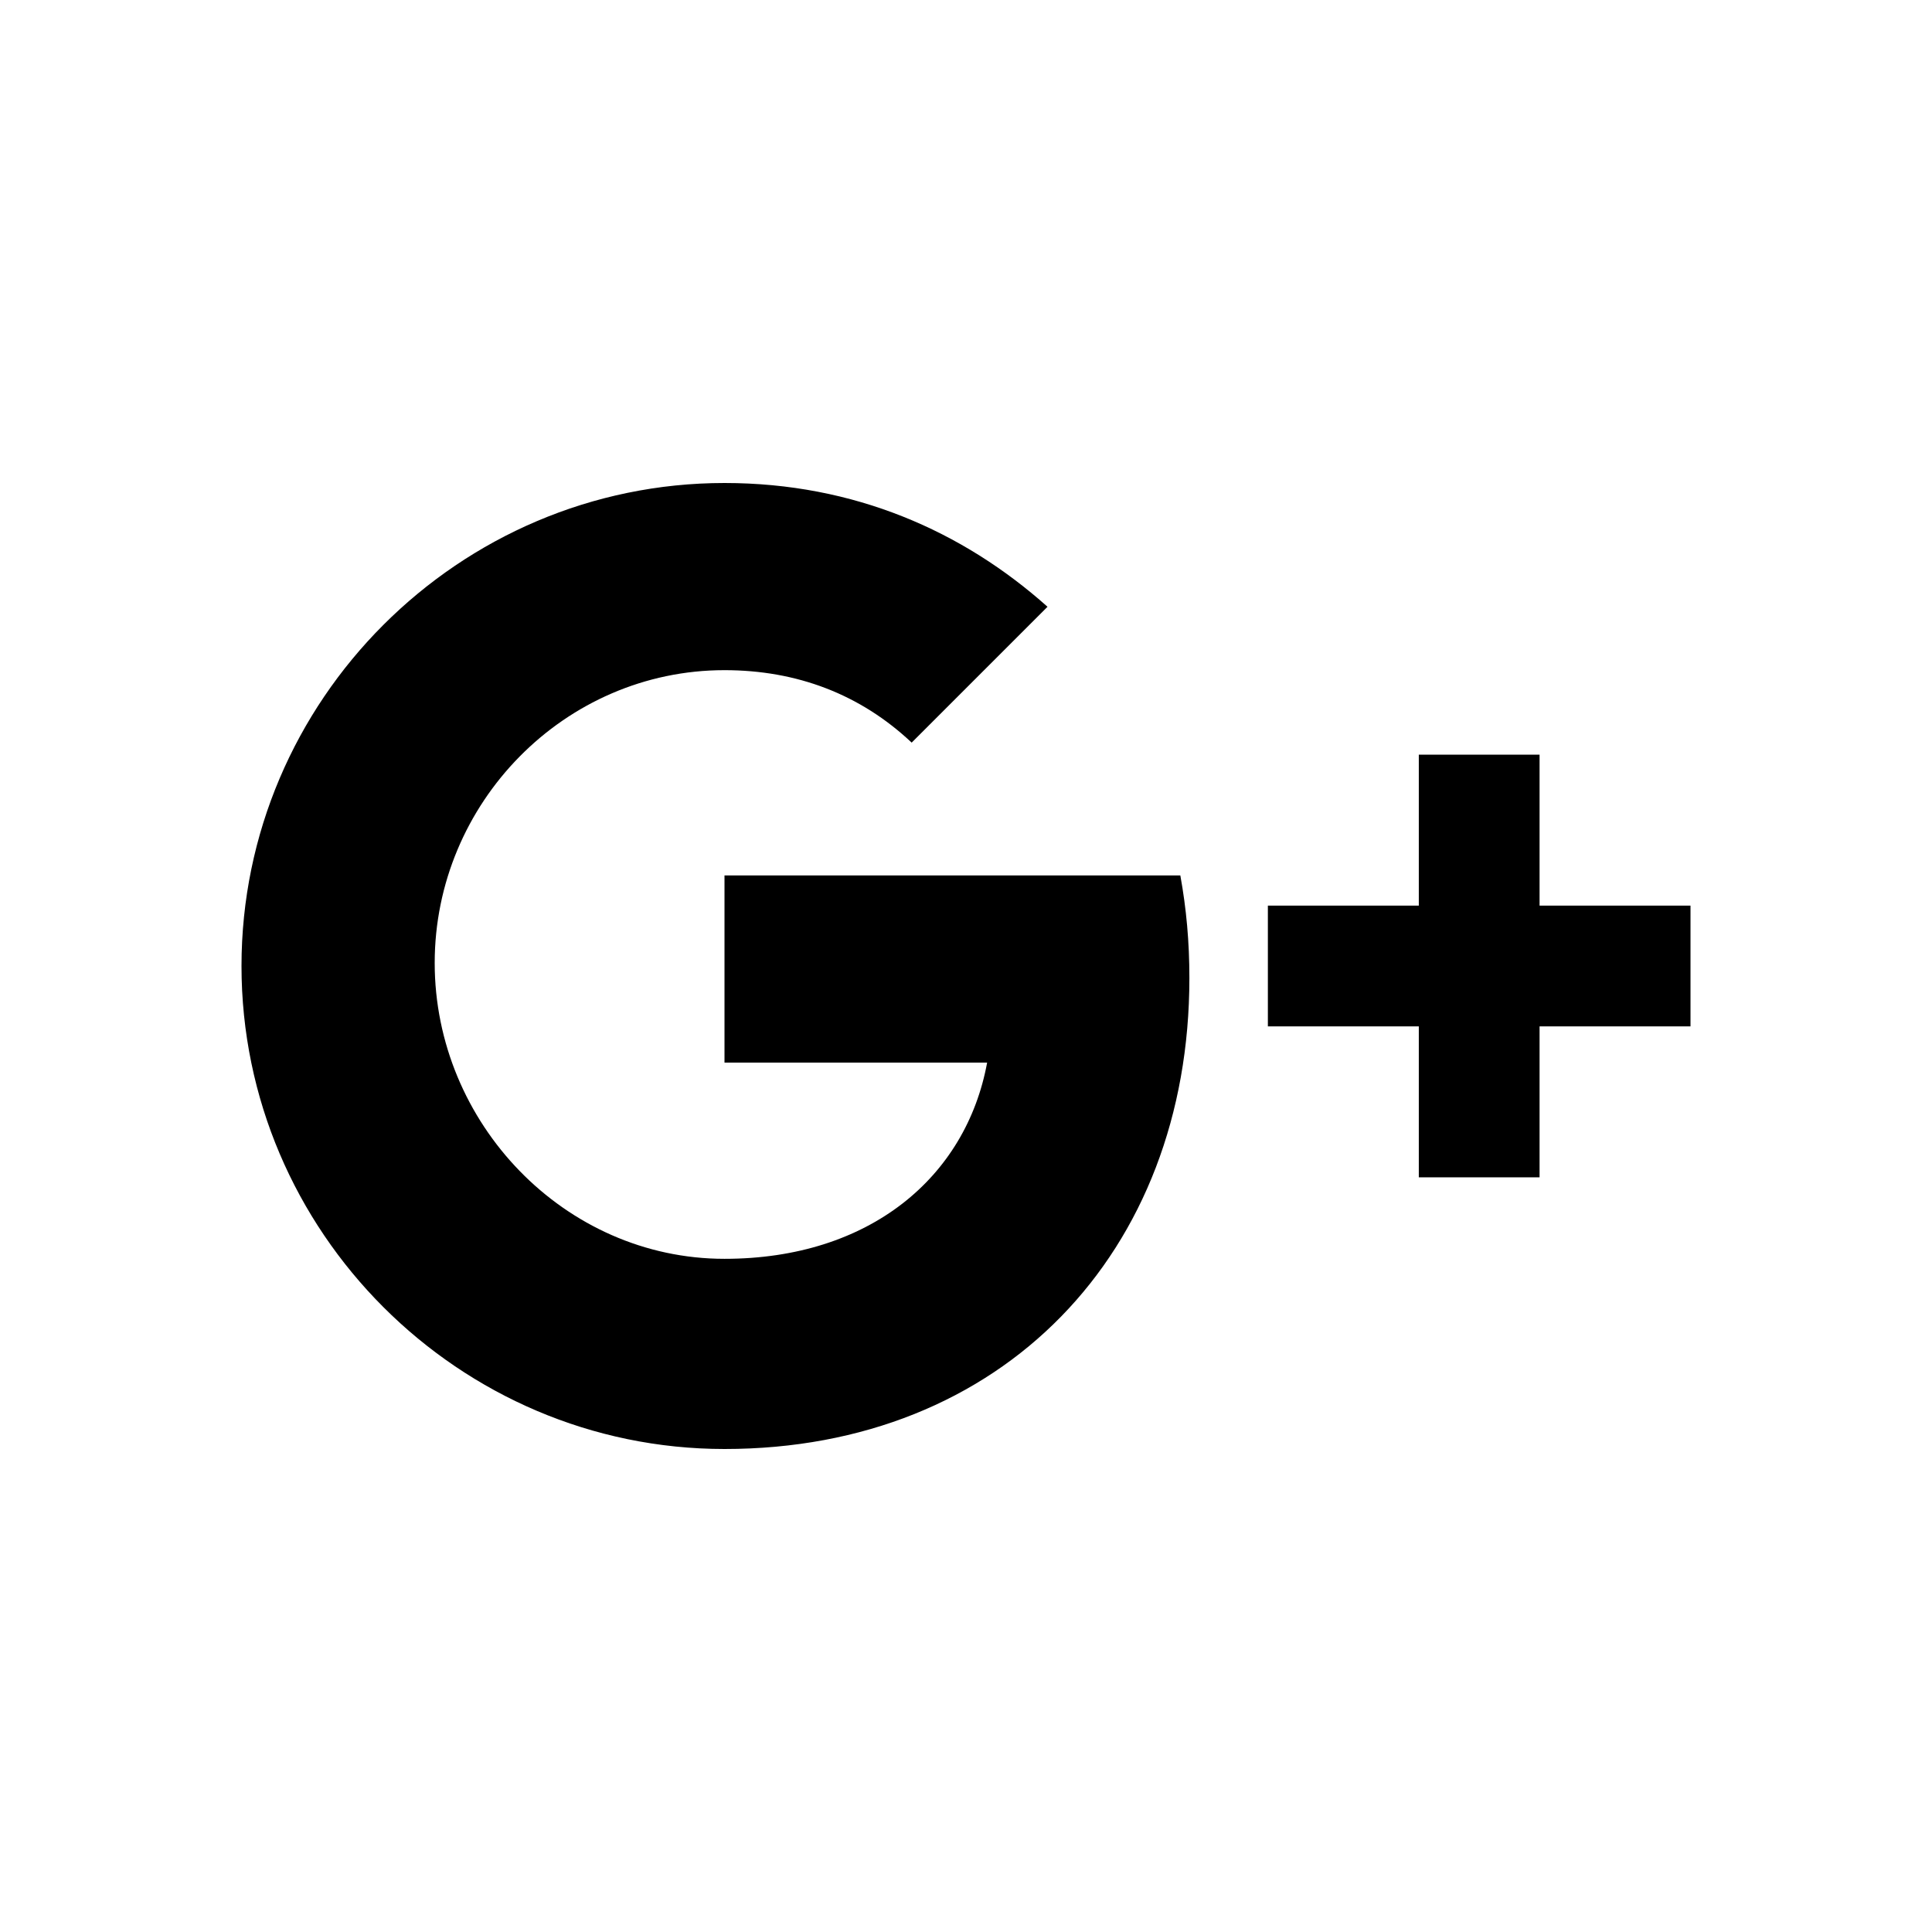 <?xml version="1.0" encoding="utf-8"?>
<!-- Generator: Adobe Illustrator 18.0.0, SVG Export Plug-In . SVG Version: 6.00 Build 0)  -->
<!DOCTYPE svg PUBLIC "-//W3C//DTD SVG 1.1//EN" "http://www.w3.org/Graphics/SVG/1.1/DTD/svg11.dtd">
<svg version="1.1" id="Layer_1" xmlns="http://www.w3.org/2000/svg" xmlns:xlink="http://www.w3.org/1999/xlink" x="0px" y="0px"
	 viewBox="0 0 64 64" enable-background="new 0 0 64 64" xml:space="preserve">
<path d="M56,30h-5v-5h-4v5h-5v4h5v5h4v-5h5 M24,29v6.2h8.7c-0.7,3.8-3.9,6.5-8.7,6.5c-5.3,0-9.6-4.5-9.6-9.8s4.3-9.7,9.6-9.7
	c2.4,0,4.5,0.8,6.2,2.4v0l4.5-4.5C31.9,17.6,28.3,16,24,16c-8.8,0-16,7.2-16,16s7.2,16,16,16c9.2,0,15.4-6.5,15.4-15.6
	c0-1.2-0.1-2.3-0.3-3.4C39,29,24,29,24,29z"/>
</svg>
